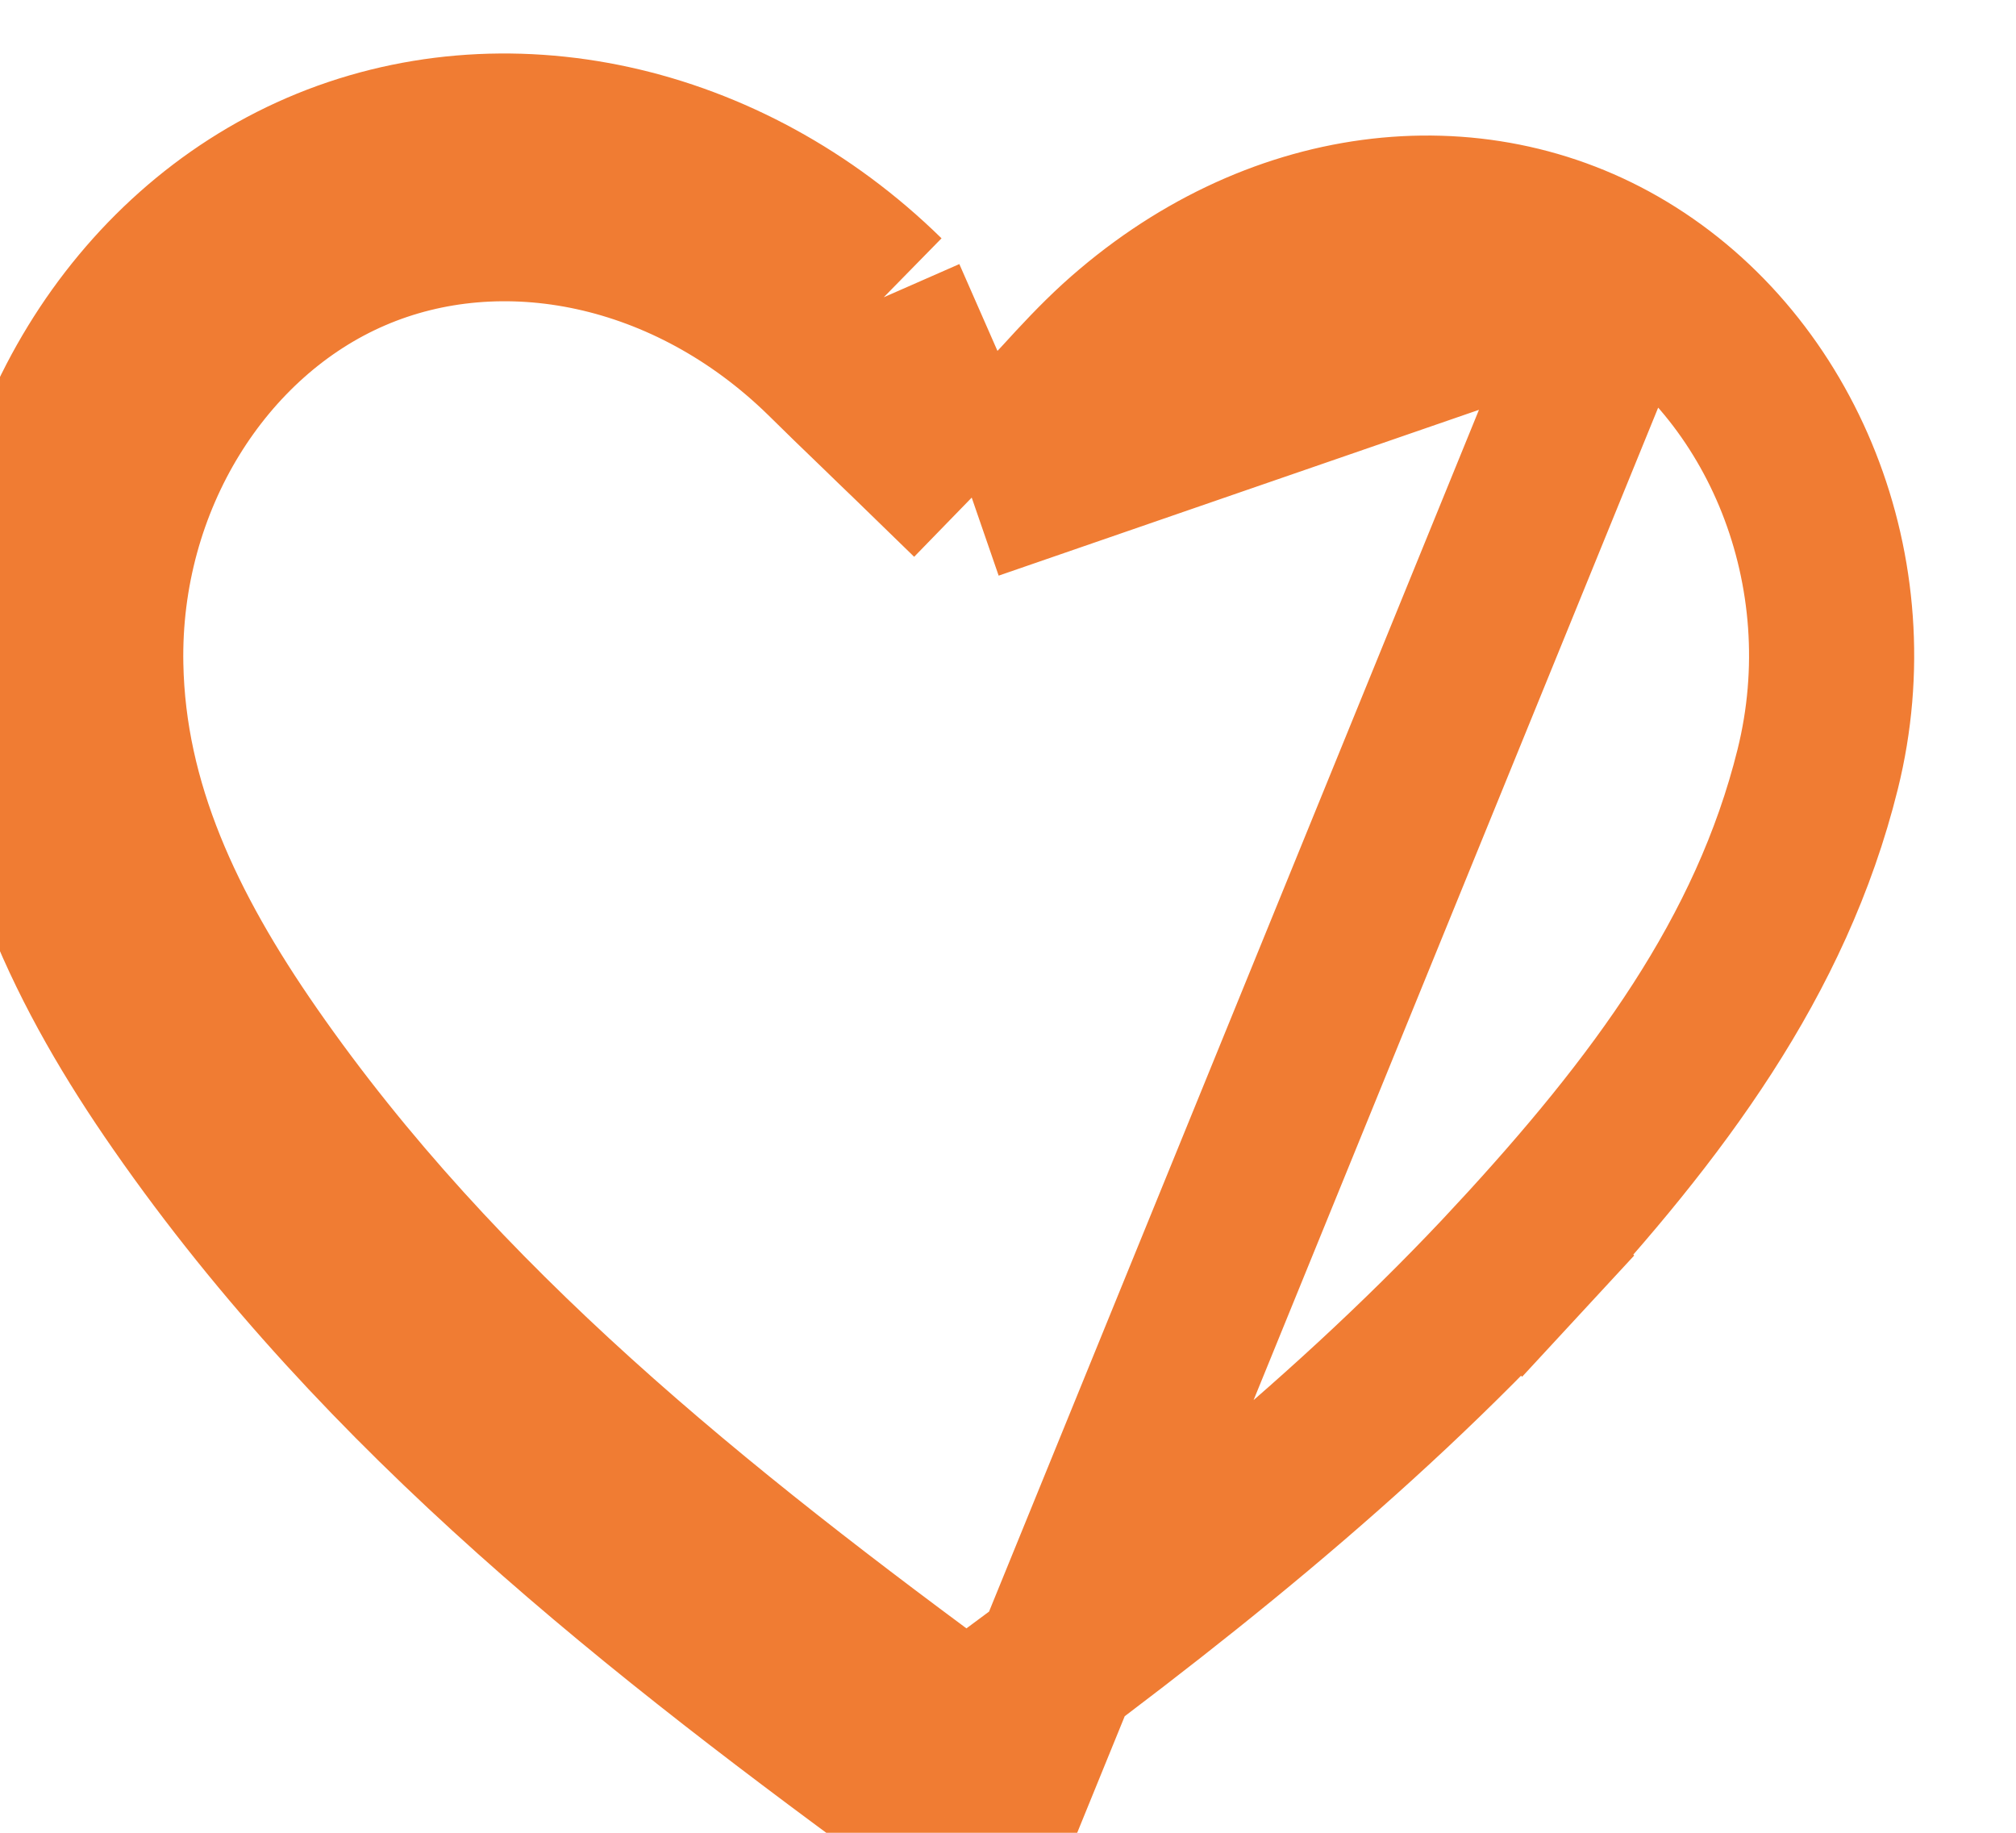 <svg width="11" height="10" viewBox="0 0 11 10" fill="none" xmlns="http://www.w3.org/2000/svg">
<path d="M5.302 2.715L4.977 2.399C4.915 2.34 4.856 2.282 4.798 2.226C4.697 2.129 4.601 2.036 4.507 1.943M5.302 2.715L4.822 1.622M5.302 2.715L5.616 2.388C5.683 2.318 5.742 2.253 5.798 2.194C5.902 2.08 5.994 1.981 6.102 1.882L6.102 1.882C6.949 1.113 8.041 0.991 8.862 1.486M5.302 2.715L8.862 1.486M4.507 1.943L4.822 1.622M4.507 1.943C4.507 1.943 4.507 1.943 4.507 1.943L4.822 1.622M4.507 1.943C3.761 1.213 2.739 1.009 1.922 1.362L1.922 1.362C1.103 1.715 0.53 2.617 0.55 3.63L0.55 3.63C0.565 4.397 0.887 5.08 1.36 5.76L1.36 5.76C2.388 7.239 3.782 8.352 5.273 9.444M4.822 1.622C3.963 0.78 2.749 0.514 1.743 0.948C0.742 1.38 0.076 2.46 0.1 3.639C0.117 4.533 0.493 5.304 0.99 6.017C2.099 7.612 3.605 8.787 5.153 9.914M5.273 9.444C5.241 9.468 5.208 9.492 5.176 9.515C5.204 9.494 5.224 9.488 5.226 9.487C5.23 9.486 5.231 9.486 5.232 9.486C5.233 9.485 5.236 9.485 5.24 9.485C5.245 9.485 5.253 9.485 5.265 9.486C5.276 9.488 5.295 9.491 5.319 9.498C5.343 9.506 5.379 9.521 5.418 9.55L5.309 9.7L5.309 9.7L5.153 9.914M5.273 9.444C6.358 8.653 7.389 7.838 8.28 6.875L8.611 7.181L8.28 6.875C9.041 6.051 9.664 5.222 9.918 4.197L9.918 4.197C10.185 3.123 9.728 2.007 8.862 1.486M5.273 9.444C5.322 9.479 5.37 9.515 5.418 9.55L5.309 9.7L5.309 9.7L5.153 9.914M5.153 9.914C5.212 9.957 5.37 9.931 5.44 9.88L8.862 1.486" stroke="#F07C33" stroke-width="0.901"/>
</svg>

